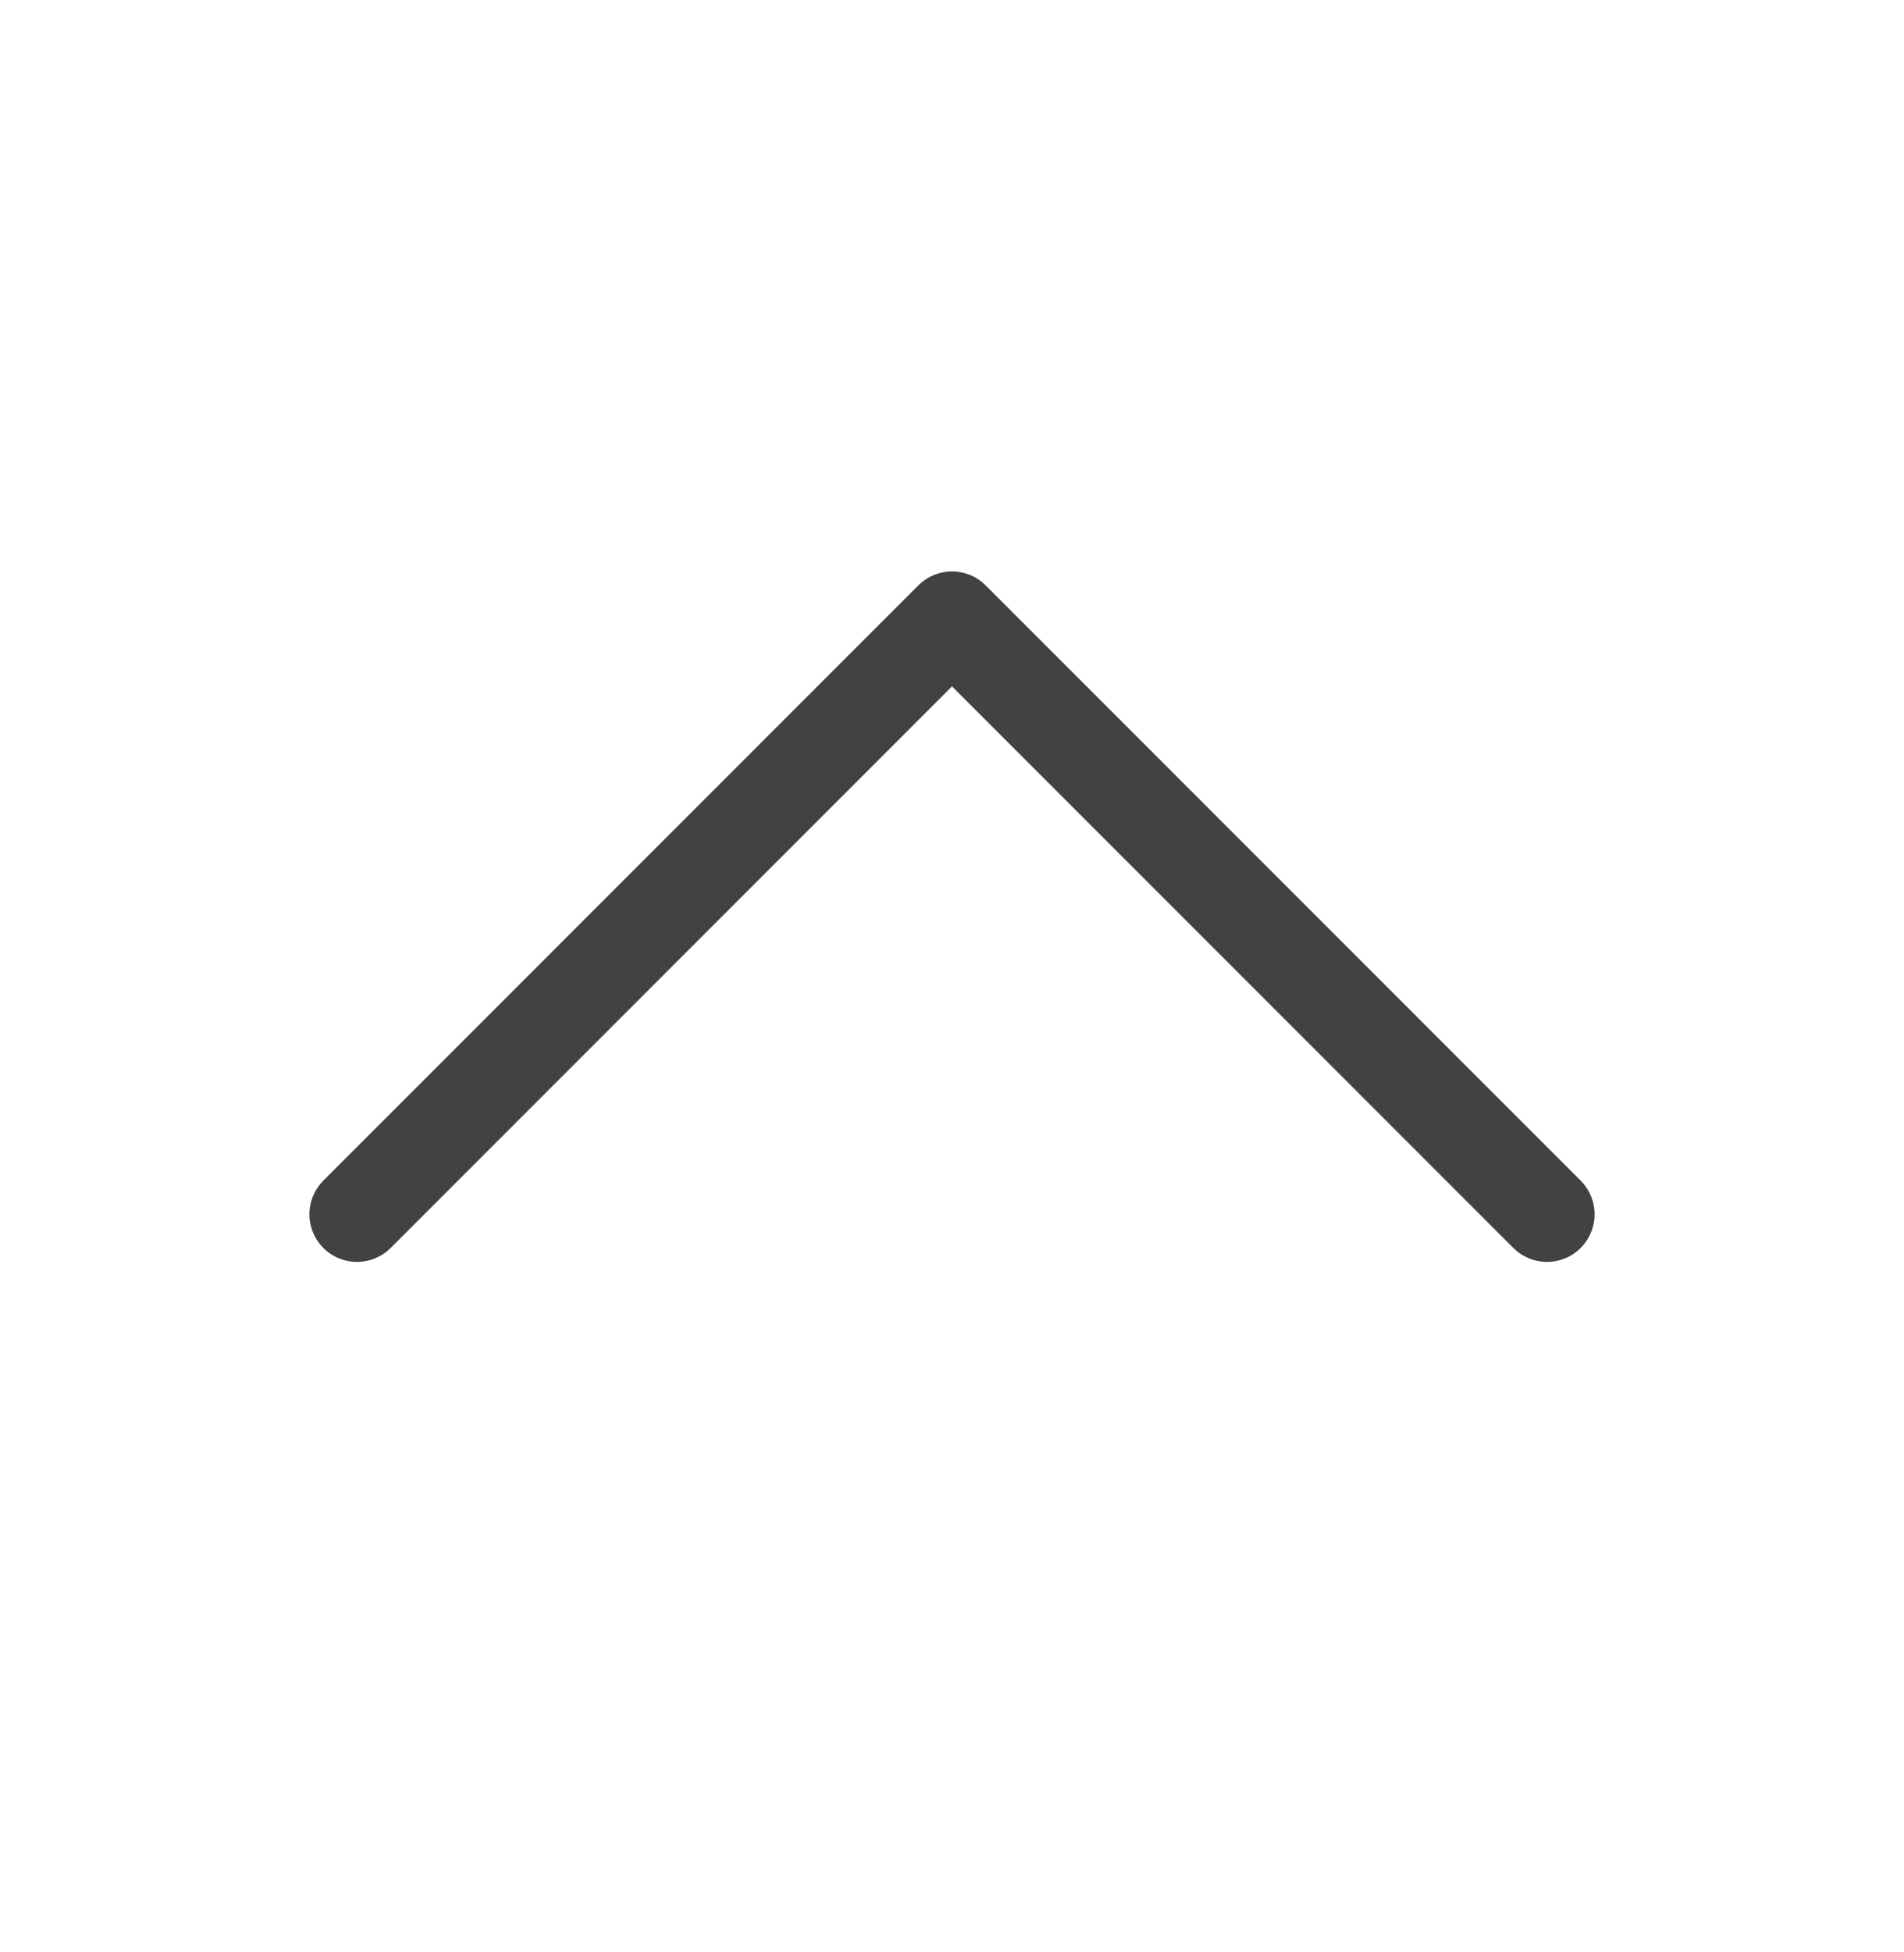 <svg width="40" height="41" viewBox="0 0 40 41" fill="none" xmlns="http://www.w3.org/2000/svg">
<path d="M7.5 25.5L20 13L32.5 25.5" stroke="#424242" stroke-width="2" stroke-linecap="round" stroke-linejoin="round"/>
</svg>
